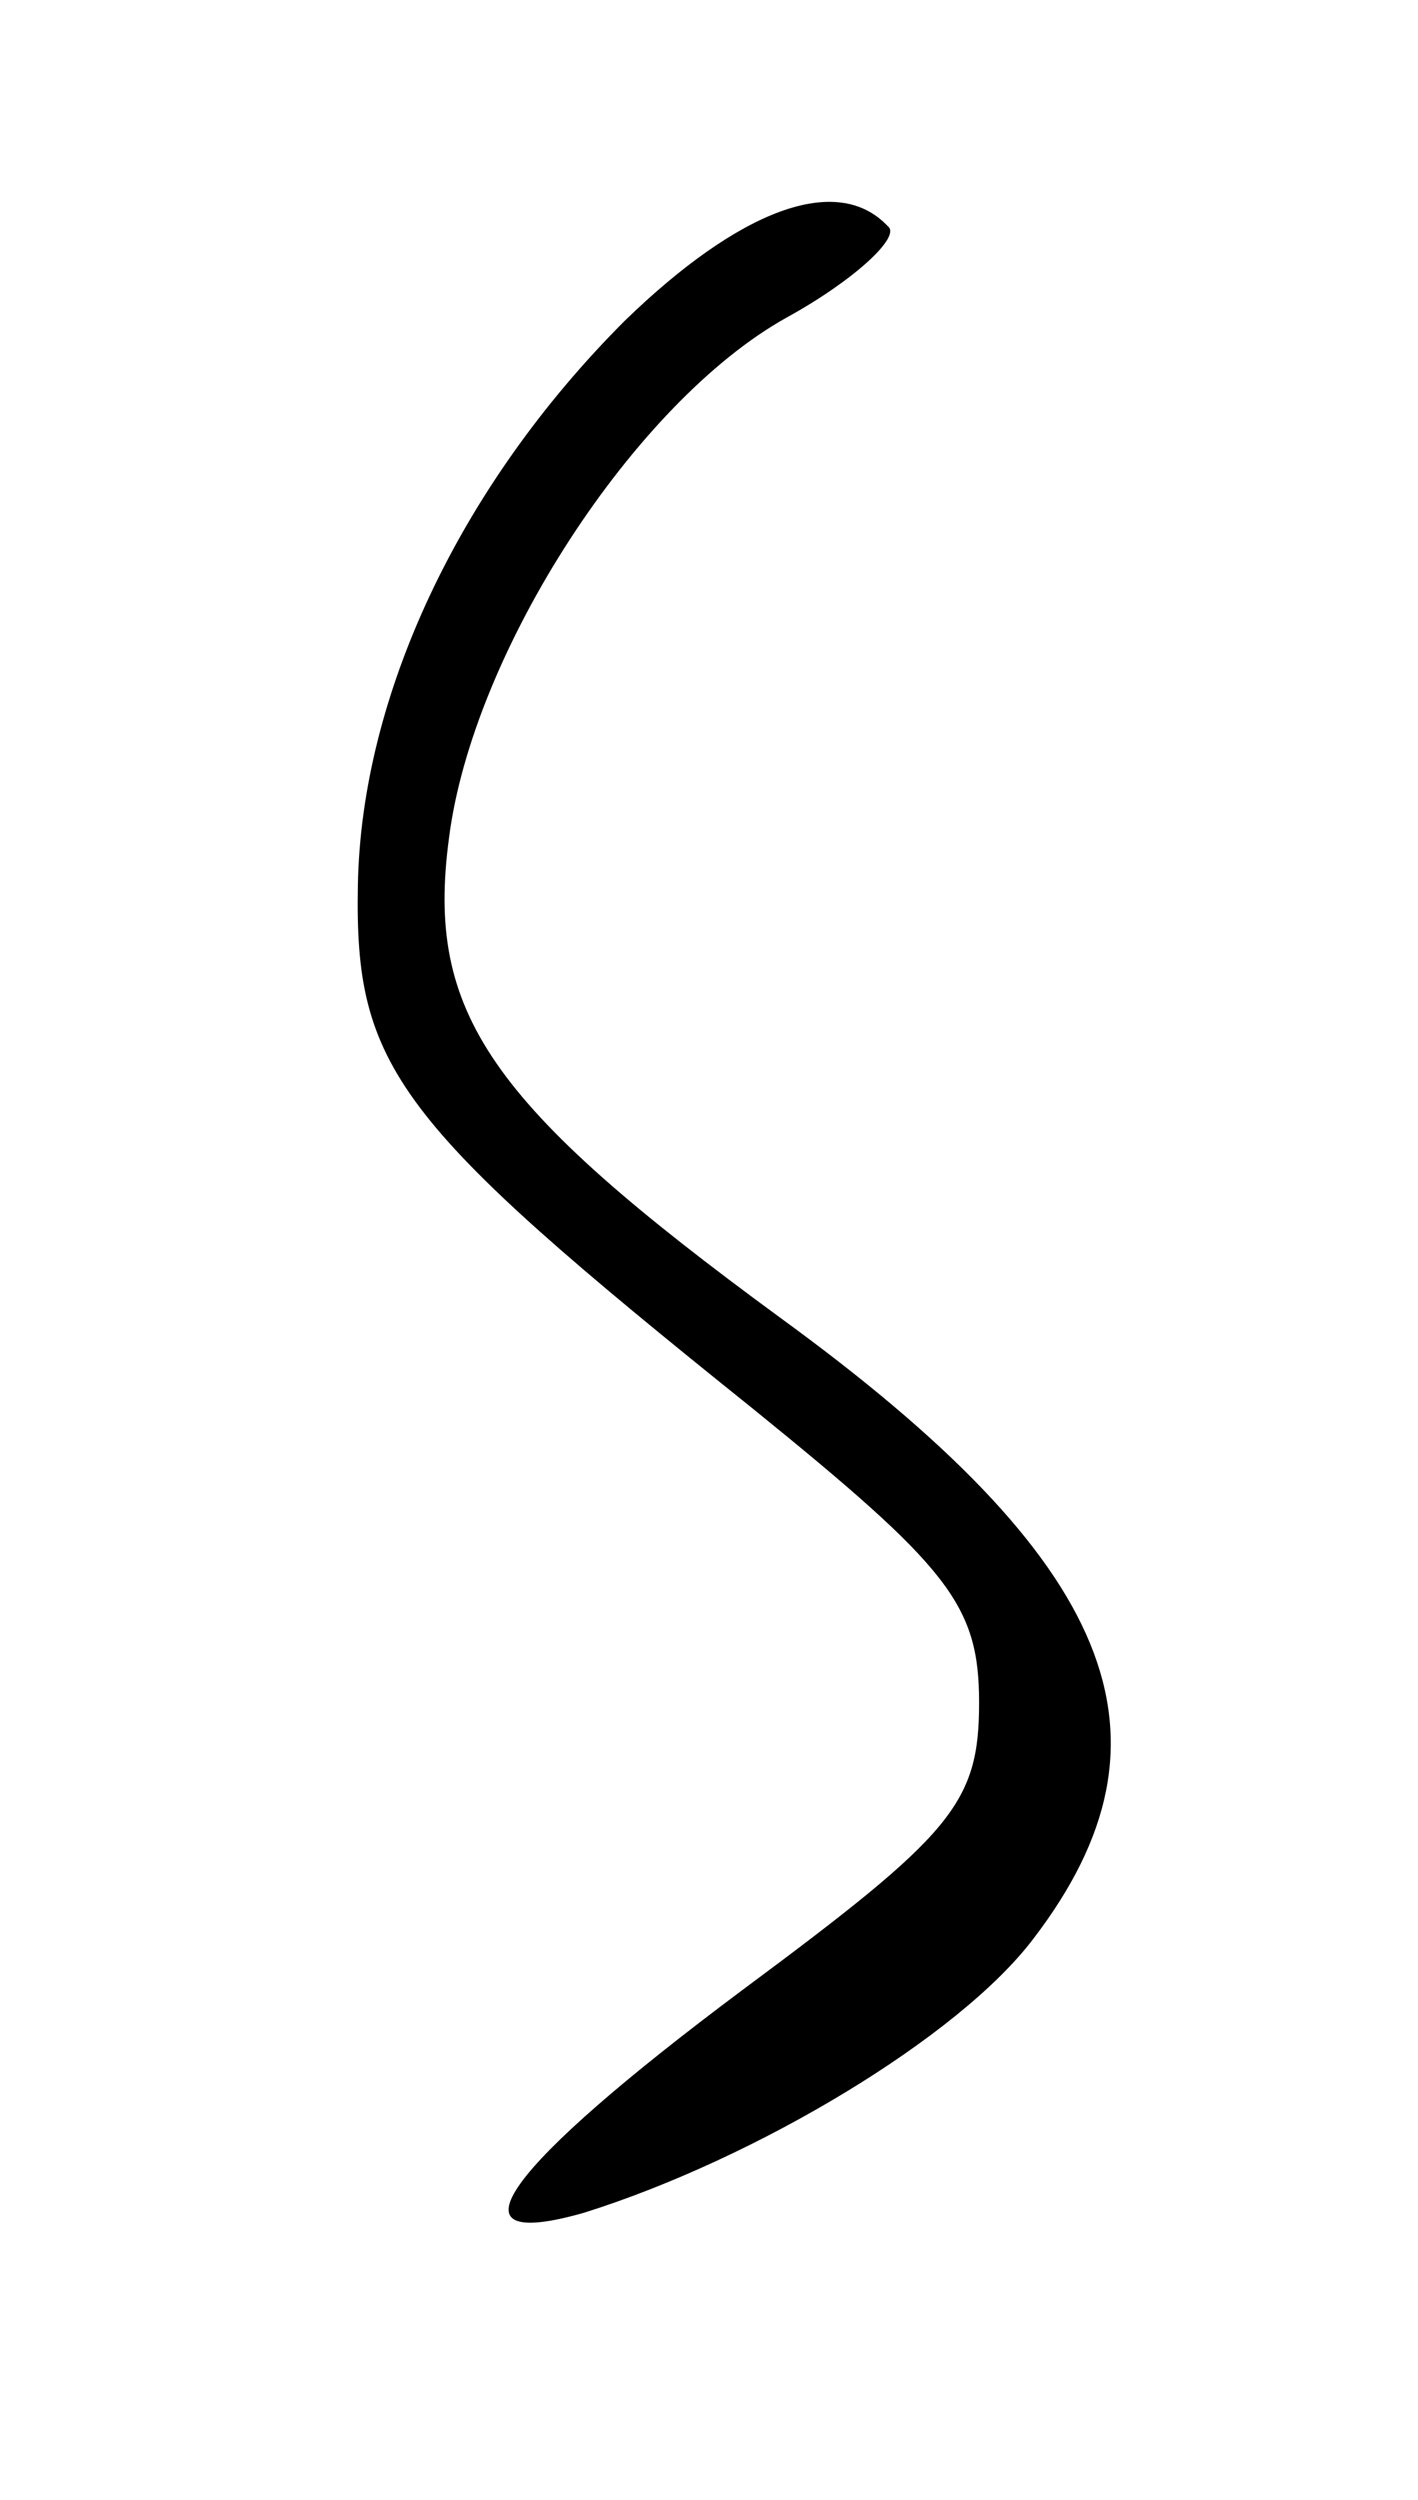 <svg id="s" version="1" xmlns="http://www.w3.org/2000/svg" width="56" height="98.667" viewBox="0 0 42 74"><path d="M18.5 9.5c-4.9 4.9-7.8 11.1-7.9 16.7-.1 5.4 1.1 7 11.7 15.5 5.8 4.7 6.7 5.8 6.7 8.7 0 3-.8 3.9-7 8.5-7.1 5.3-8.9 7.8-4.7 6.6 5.1-1.6 11.1-5.2 13.3-8.1 4.6-6 2.4-11.2-7.5-18.4-8.6-6.3-10.5-9-9.8-14.2.7-5.5 5.5-12.9 10-15.4 2-1.1 3.4-2.4 3-2.7-1.5-1.6-4.4-.5-7.8 2.8z"/></svg>